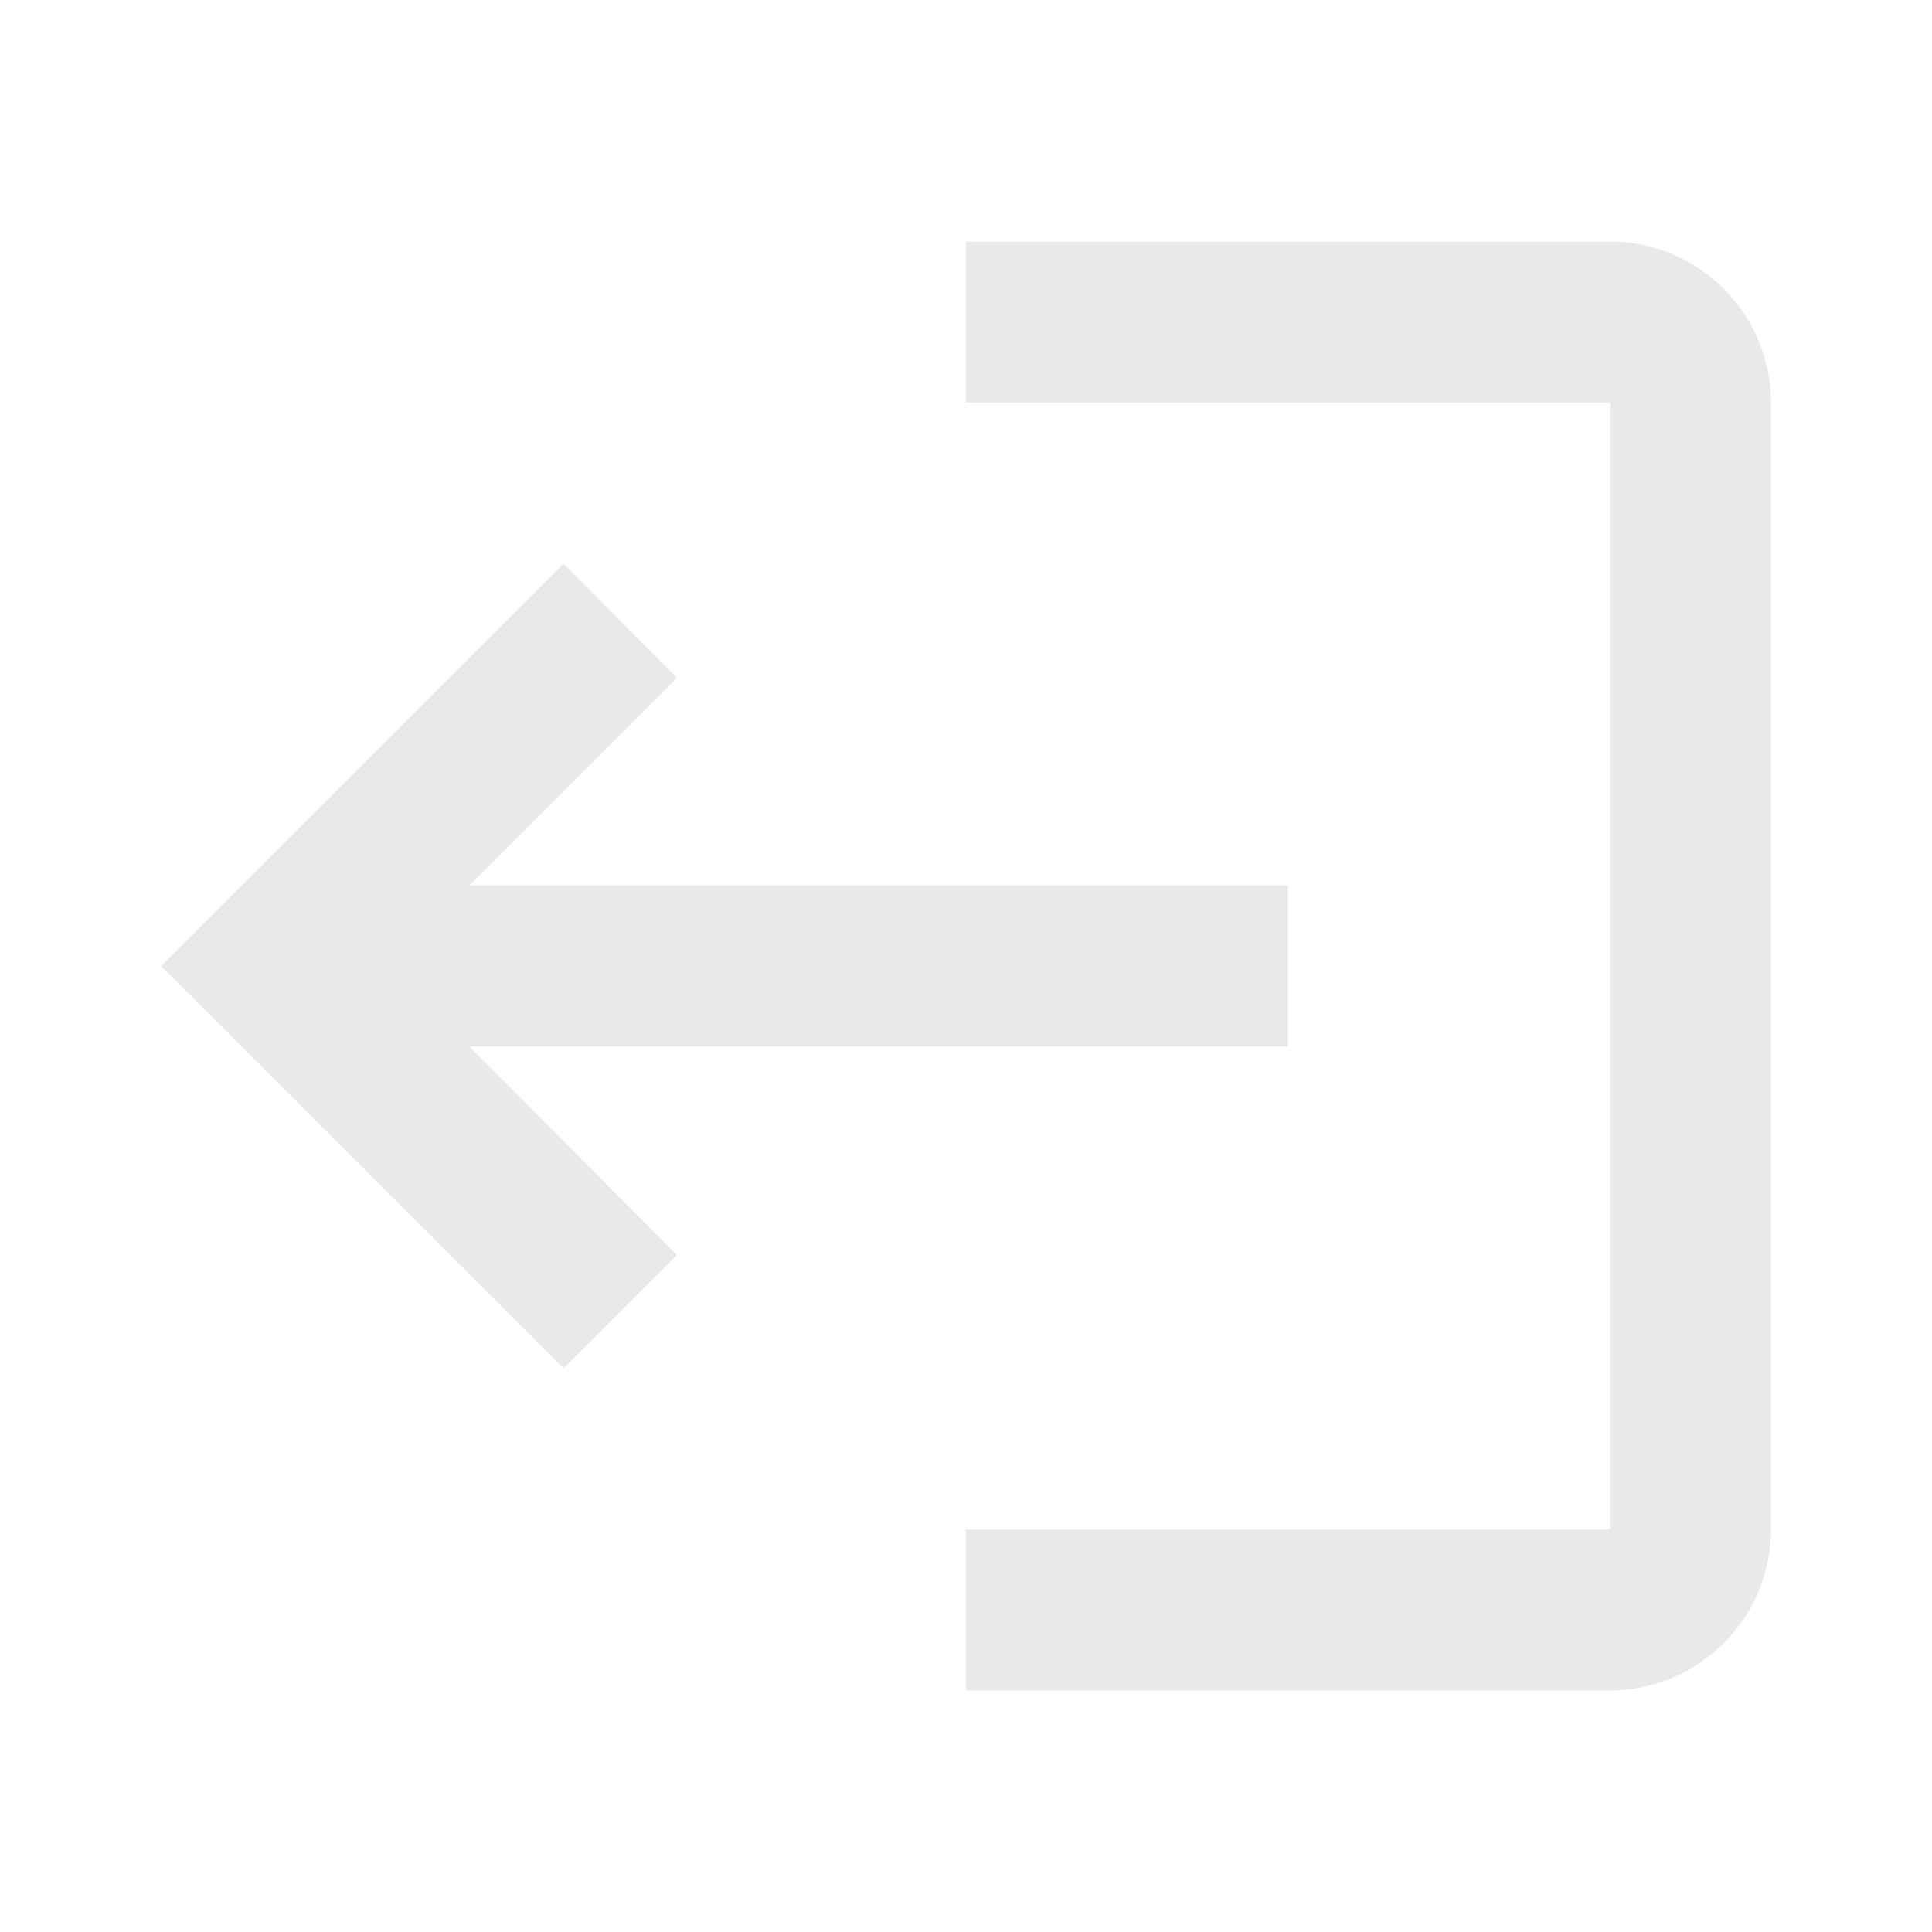 <svg width="40" height="40" viewBox="0 0 40 40" fill="none" xmlns="http://www.w3.org/2000/svg">
<g clip-path="url(#clip0_393_5)">
<path d="M11.666 28.333L14.016 25.983L9.716 21.667L26.666 21.667V18.333L9.716 18.333L14.016 14.033L11.666 11.667L3.333 20L11.666 28.333ZM33.333 31.667L20 31.667V35L33.333 35C35.166 35 36.666 33.5 36.666 31.667L36.666 8.333C36.666 6.5 35.166 5 33.333 5L20 5L20 8.333L33.333 8.333L33.333 31.667Z" fill="#E9E9E9"/>
</g>
<defs>
<clipPath id="clip0_393_5">
<rect width="40" height="40" fill="white"/>
</clipPath>
</defs>
</svg>
